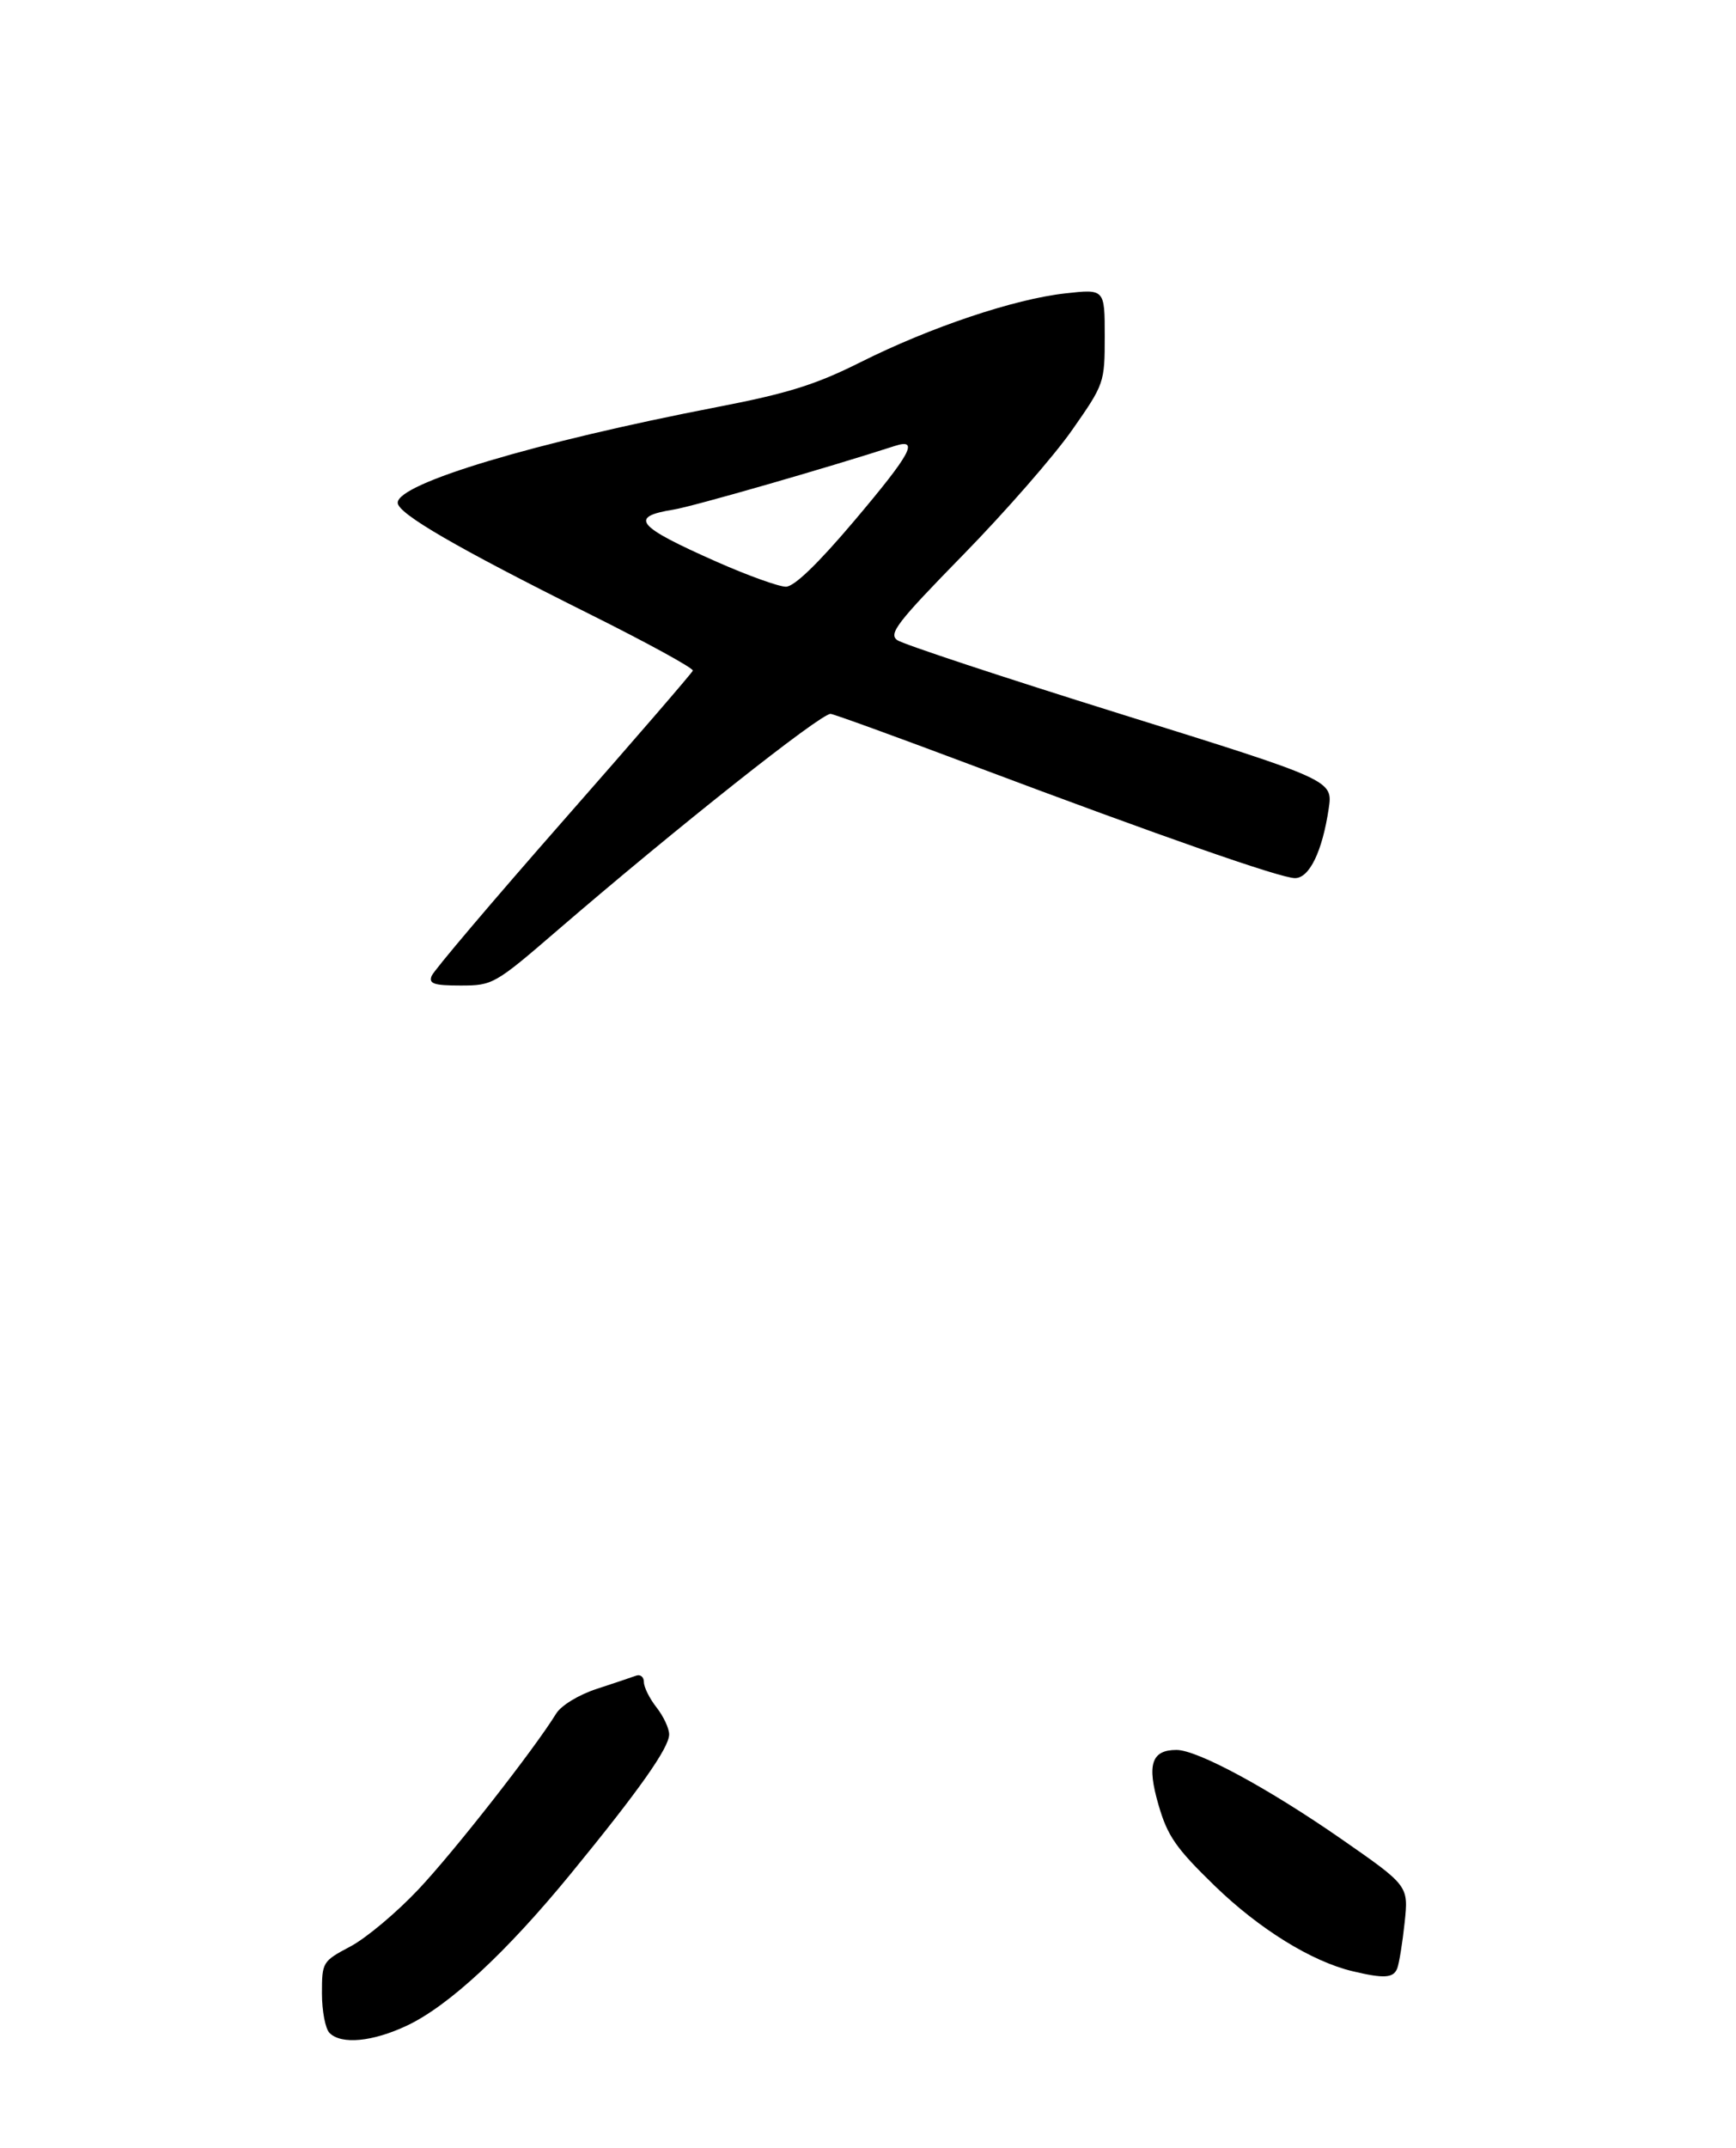 <?xml version="1.0" encoding="UTF-8" standalone="no"?>
<!DOCTYPE svg PUBLIC "-//W3C//DTD SVG 1.1//EN" "http://www.w3.org/Graphics/SVG/1.1/DTD/svg11.dtd" >
<svg xmlns="http://www.w3.org/2000/svg" xmlns:xlink="http://www.w3.org/1999/xlink" version="1.1" viewBox="0 0 275 340">
 <g >
 <path fill="currentColor"
d=" M 64.50 320.62 C 71.09 317.50 80.20 309.07 90.40 296.62 C 101.25 283.38 106.00 276.66 106.00 274.54 C 106.00 273.59 105.10 271.67 104.00 270.27 C 102.90 268.87 102.00 267.07 102.00 266.26 C 102.00 265.45 101.44 264.99 100.75 265.25 C 100.06 265.50 97.25 266.45 94.49 267.35 C 91.63 268.29 88.89 269.97 88.10 271.25 C 84.64 276.87 71.92 293.11 66.27 299.09 C 62.84 302.73 58.01 306.78 55.52 308.10 C 51.07 310.46 51.00 310.58 51.00 315.55 C 51.00 318.33 51.54 321.14 52.20 321.80 C 54.08 323.68 59.04 323.20 64.50 320.62 Z  M 221.34 311.57 C 221.64 310.78 222.17 307.52 222.51 304.32 C 223.13 298.50 223.13 298.50 212.51 291.12 C 200.88 283.05 189.70 277.01 186.37 277.00 C 182.41 277.00 181.65 279.29 183.52 285.70 C 184.95 290.64 186.27 292.54 192.41 298.50 C 199.45 305.33 207.78 310.49 214.27 312.03 C 219.27 313.22 220.74 313.12 221.34 311.57 Z  M 88.33 147.24 C 107.05 131.12 129.93 113.00 131.57 113.00 C 132.00 113.00 142.05 116.65 153.92 121.11 C 184.32 132.53 202.86 139.00 205.14 139.00 C 207.42 139.00 209.47 134.78 210.48 128.00 C 211.15 123.50 211.15 123.50 177.46 113.00 C 158.93 107.22 143.04 101.97 142.14 101.33 C 140.72 100.32 142.10 98.53 152.57 87.83 C 159.21 81.05 166.97 72.17 169.82 68.09 C 174.94 60.78 175.00 60.60 175.00 53.21 C 175.00 45.74 175.00 45.74 168.75 46.44 C 160.64 47.34 147.36 51.80 136.30 57.34 C 129.21 60.89 124.81 62.27 113.62 64.43 C 84.69 70.02 63.00 76.51 63.00 79.58 C 63.00 81.29 72.28 86.67 93.25 97.13 C 102.47 101.72 109.89 105.78 109.75 106.16 C 109.61 106.54 100.38 117.22 89.22 129.91 C 78.07 142.60 68.68 153.66 68.37 154.49 C 67.89 155.72 68.76 156.00 72.97 156.00 C 78.06 156.00 78.37 155.82 88.33 147.24 Z  M 113.63 88.97 C 100.78 83.29 99.54 81.81 106.73 80.66 C 109.76 80.17 131.07 74.05 141.75 70.59 C 145.68 69.32 144.33 71.80 135.25 82.53 C 129.54 89.27 125.80 92.87 124.50 92.87 C 123.40 92.88 118.51 91.12 113.63 88.97 Z "/>
</g>
</svg>